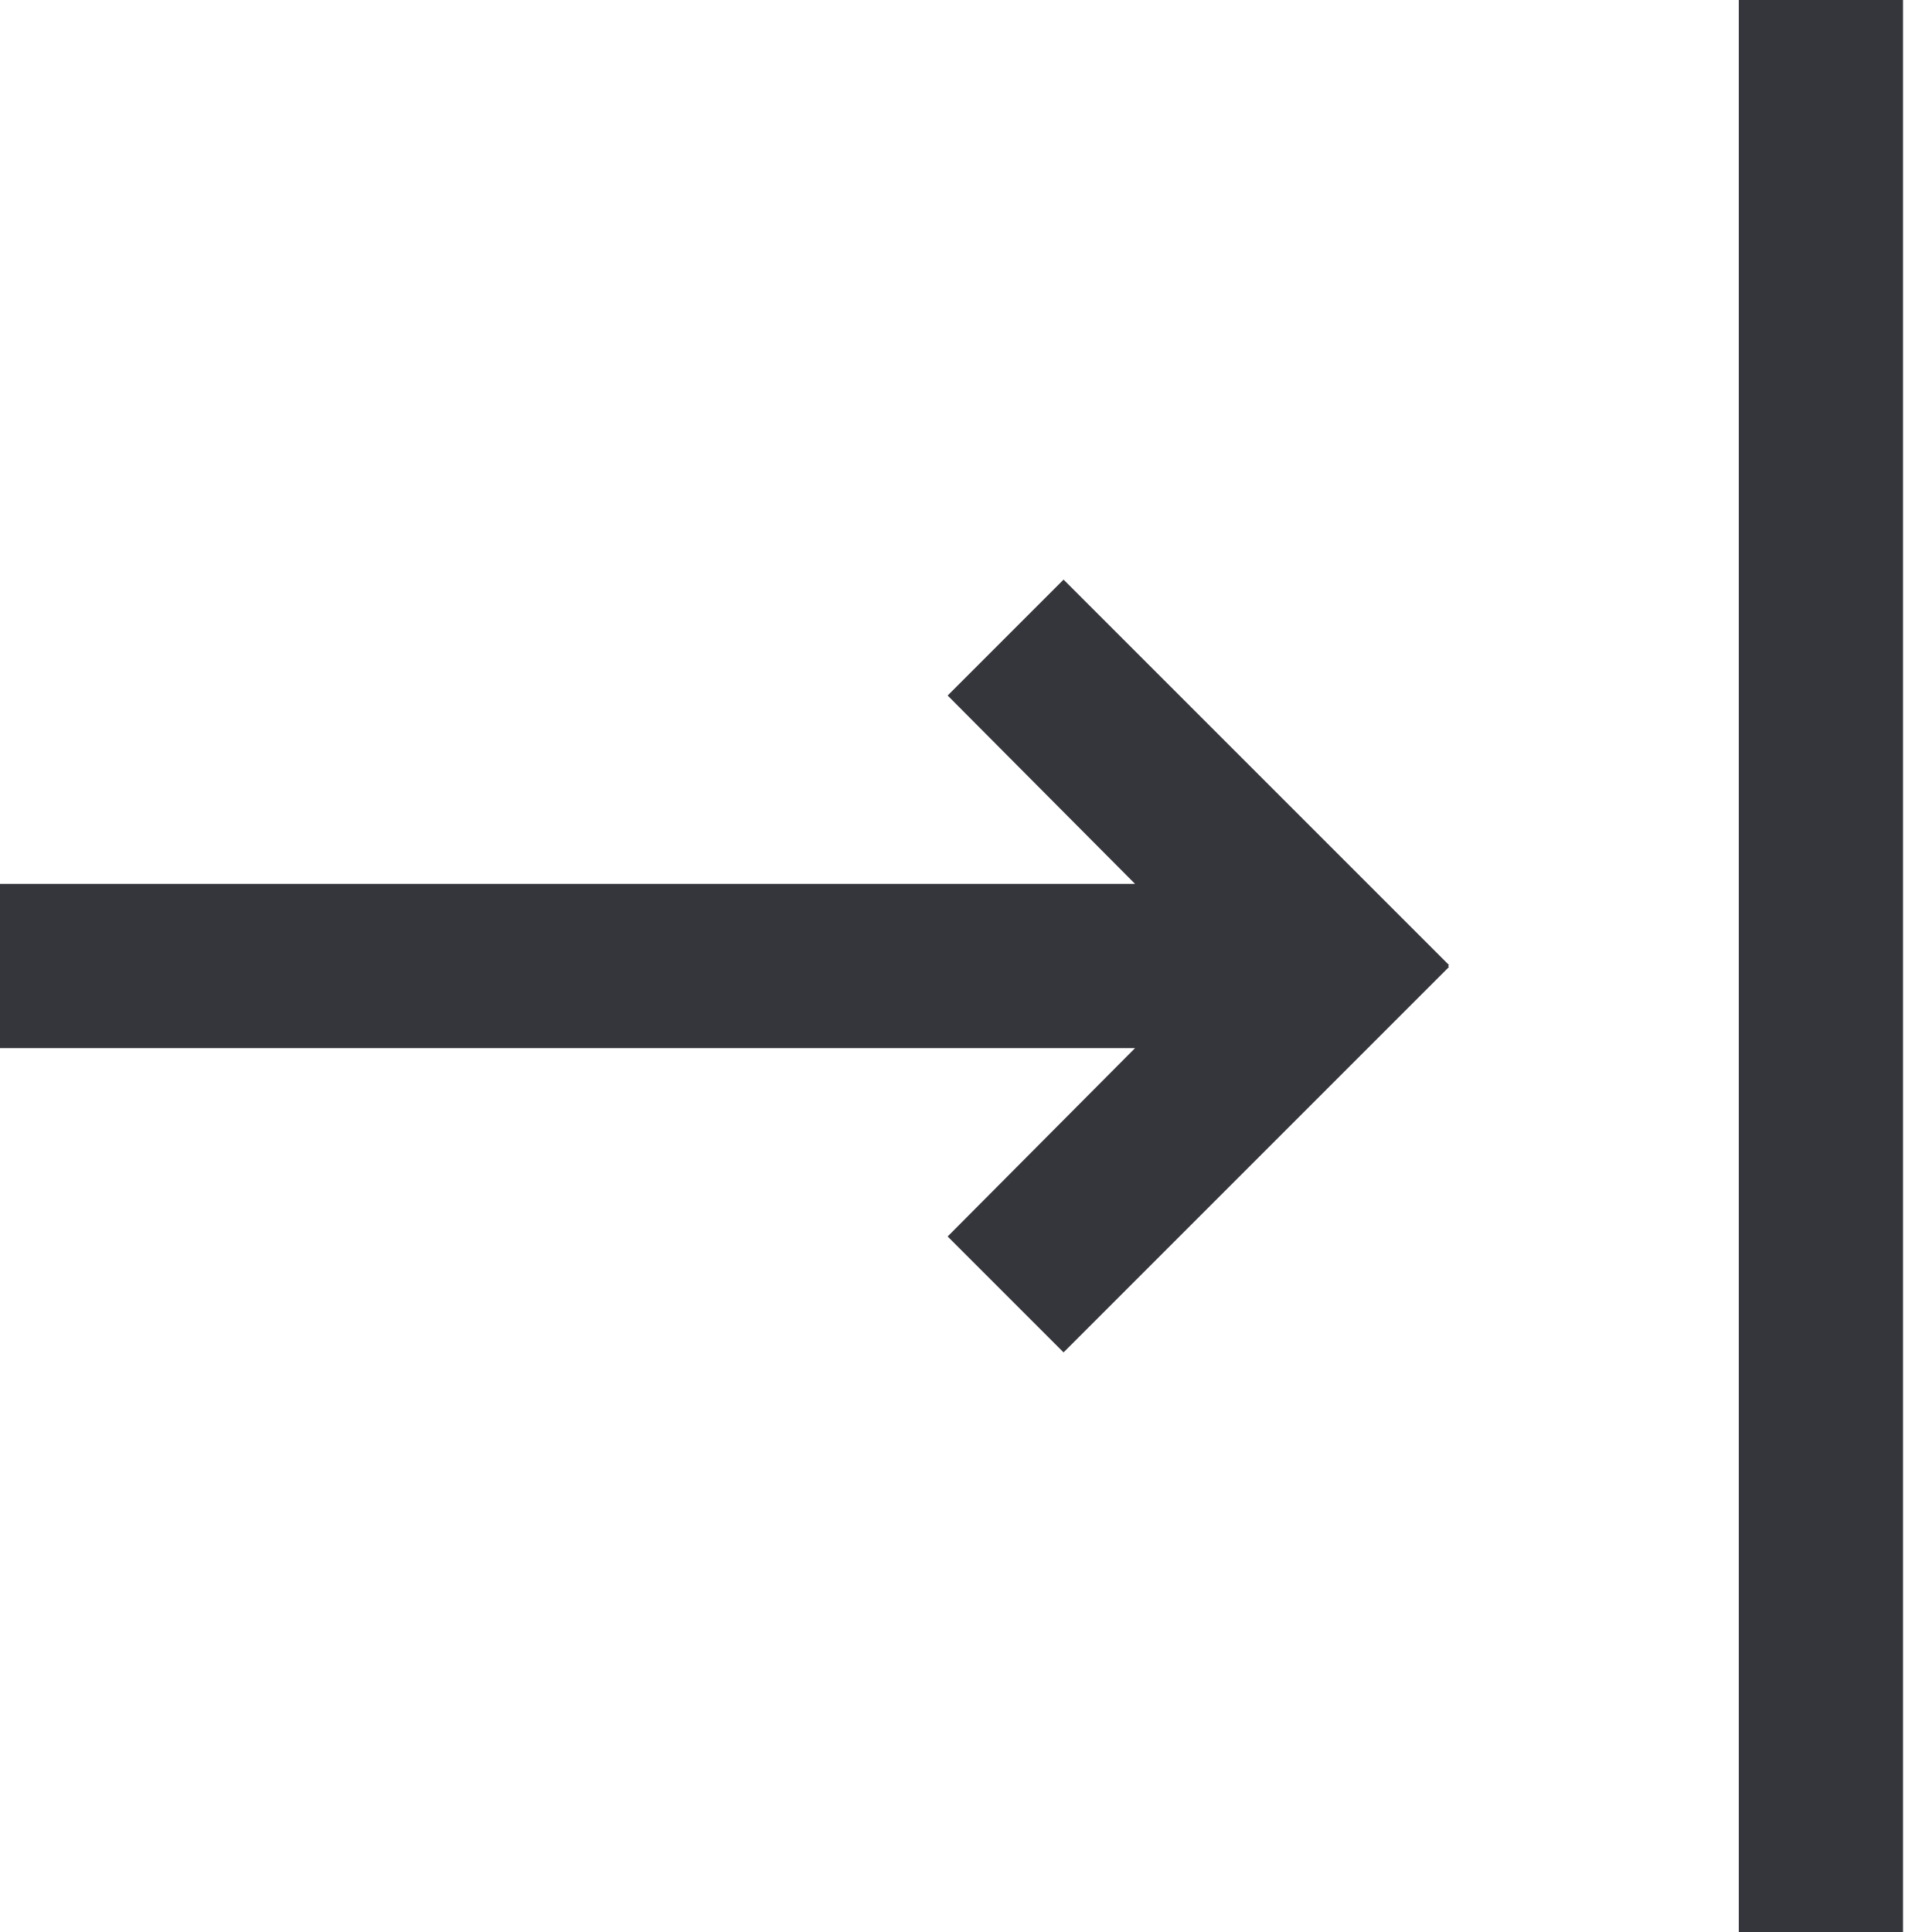 <?xml version="1.0" encoding="utf-8"?>
<!-- Generator: Avocode 2.6.0 - http://avocode.com -->
<svg height="20" width="20" xmlns:xlink="http://www.w3.org/1999/xlink" xmlns="http://www.w3.org/2000/svg" viewBox="0 0 20 20">
    <path fill="#35363c" fill-rule="evenodd" d="M 14.99 10 L 15 9.99 L 11.01 6 L 9.81 7.2 L 11.75 9.15 L 0 9.15 L 0 10.85 L 11.75 10.85 L 9.81 12.8 L 11.01 14 L 15 10.01 L 14.99 10 Z M 18 0 L 19.7 0 L 19.7 20 L 18 20 L 18 0 Z M 18 0" />
</svg>